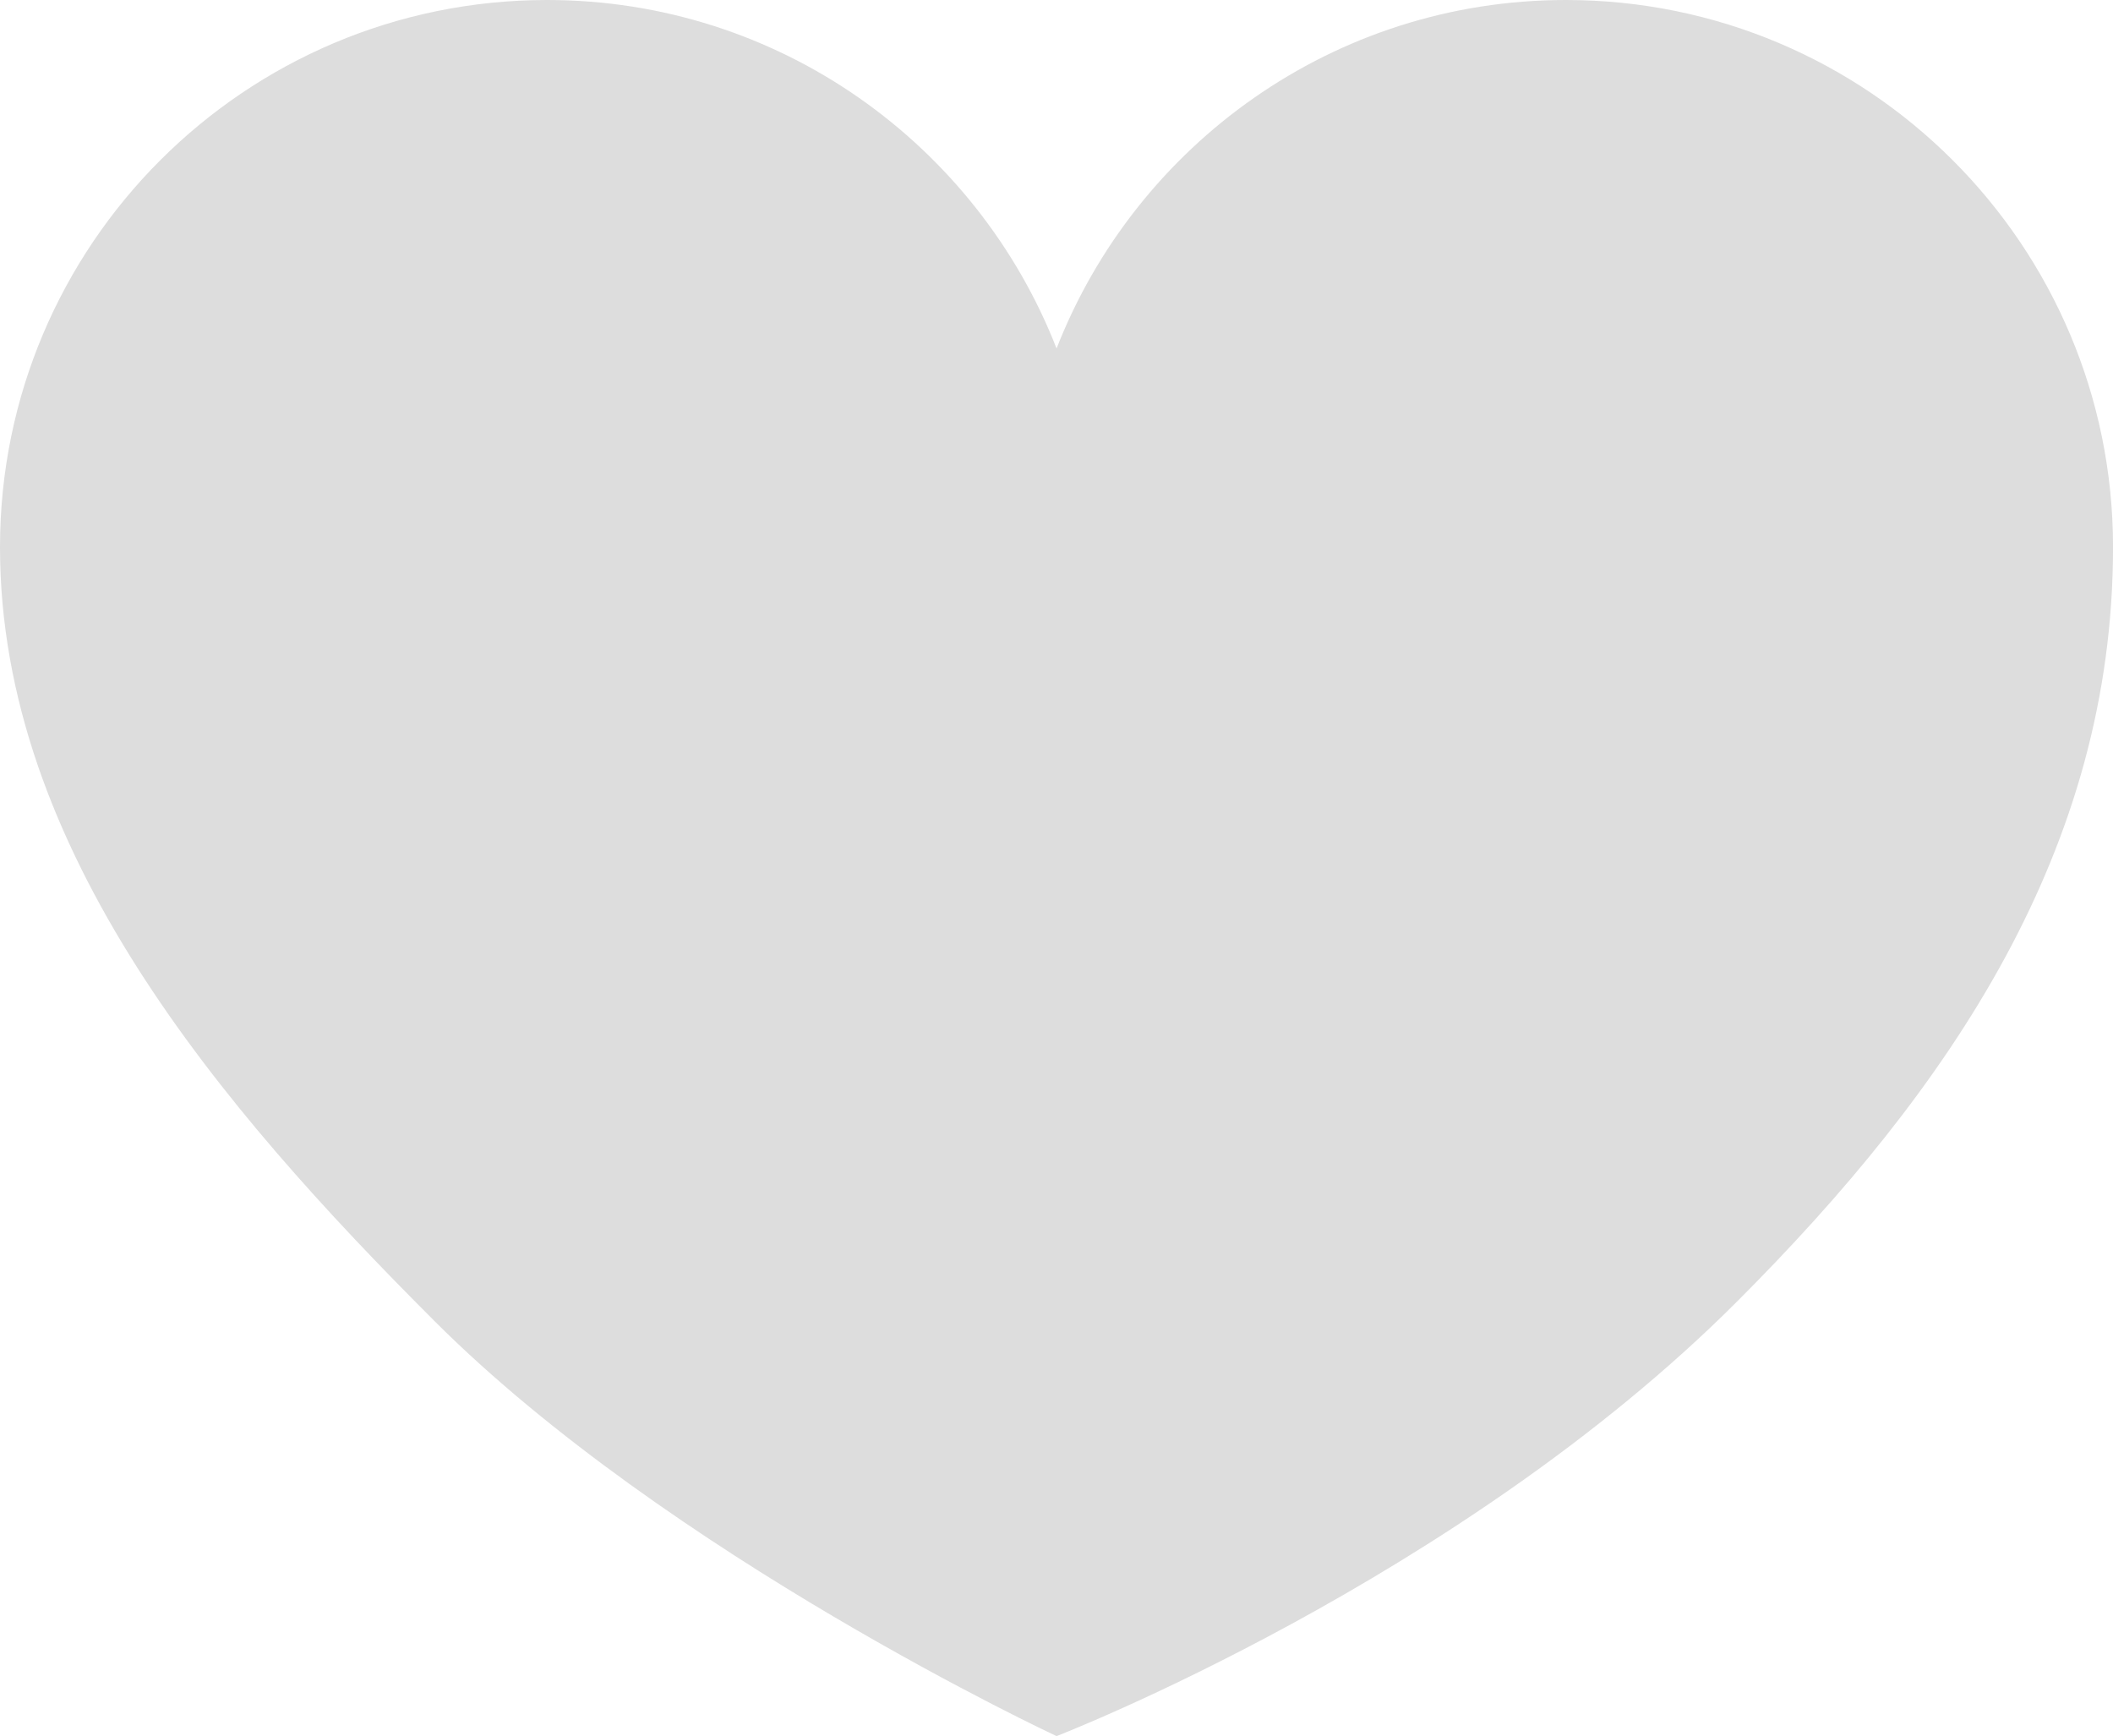 <svg xmlns="http://www.w3.org/2000/svg" width="53.189" height="43.703" viewBox="0 0 53.189 43.703"><path fill="#DDD" d="M39.417 0c-5.838 0-10.82 3.644-12.821 8.772C24.593 3.644 19.611 0 13.772 0 6.166 0 0 6.167 0 13.773s5.55 14.094 10.93 19.475c5.908 5.91 15.666 10.455 15.666 10.455s10.091-3.899 17.12-10.93c5.379-5.378 9.474-11.394 9.474-19S47.022 0 39.417 0z"/></svg>